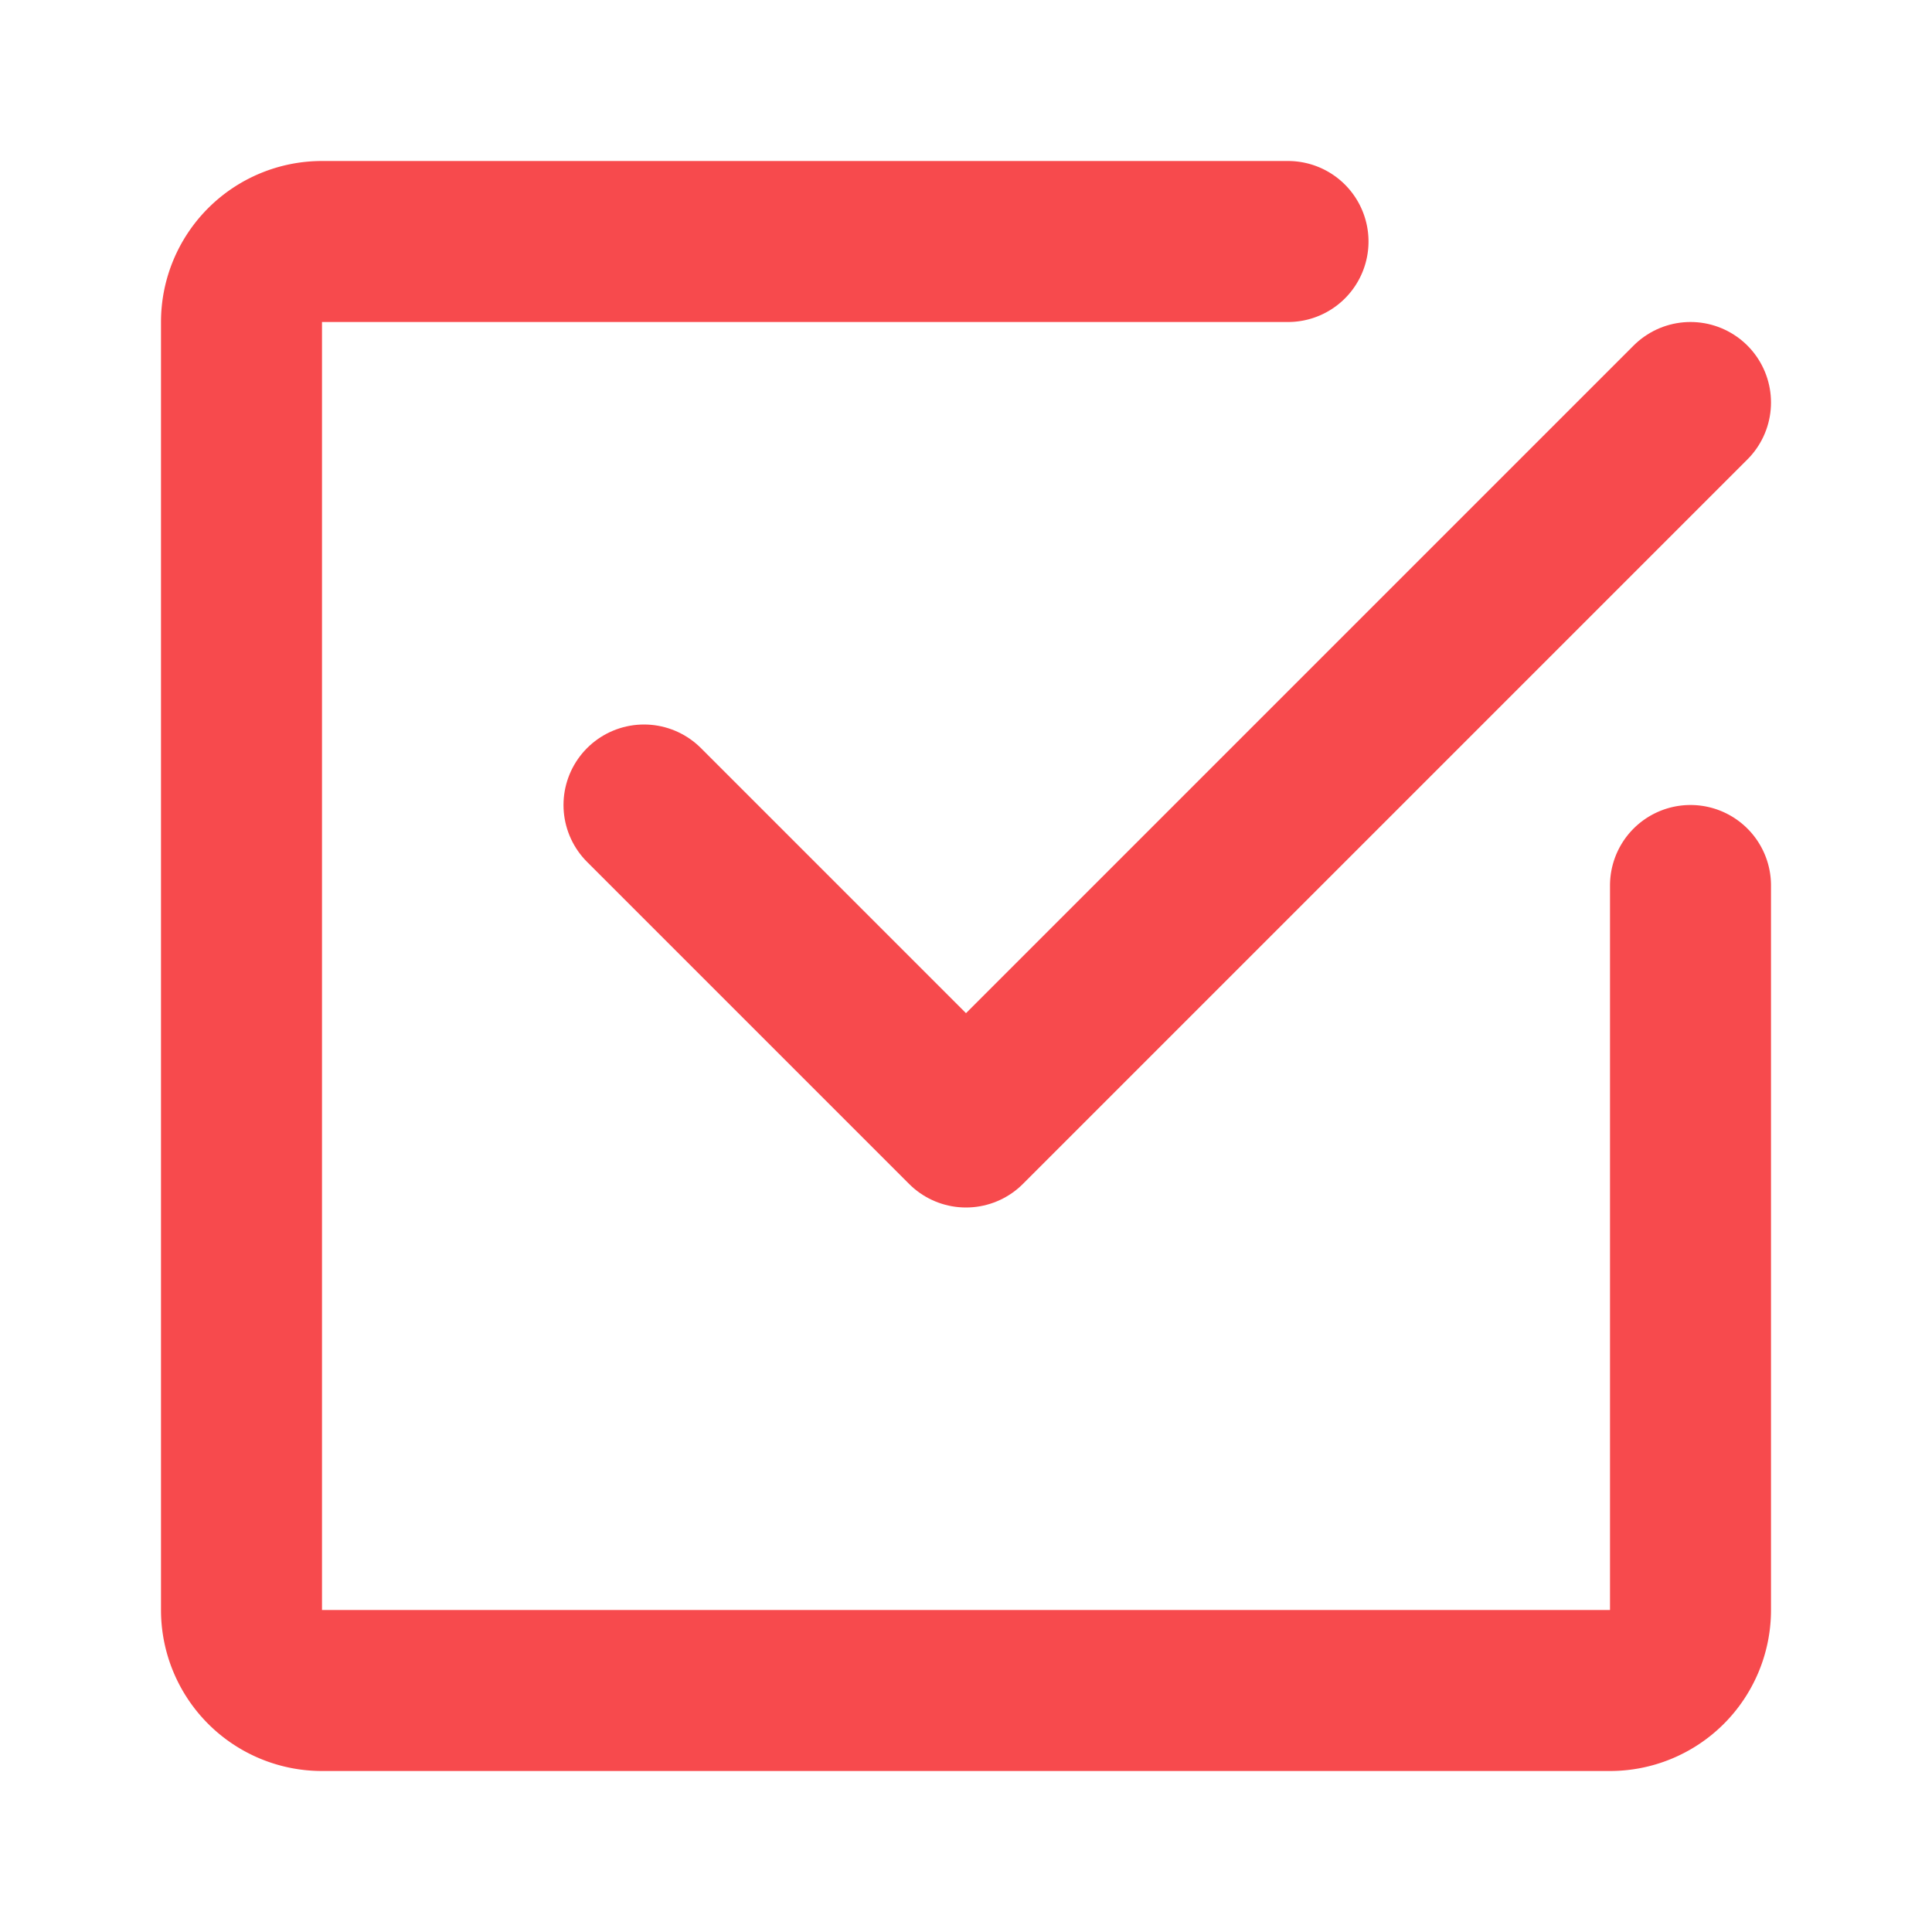 <?xml version="1.0" encoding="utf-8"?>
<!-- Uploaded to: SVG Repo, www.svgrepo.com, Generator: SVG Repo Mixer Tools -->
<svg fill="#000000" width="800px" height="800px" viewBox="0 0 24 24" id="check-mark-square-2" data-name="Flat Line" xmlns="http://www.w3.org/2000/svg" class="icon flat-line">
  <polyline id="primary" points="21 5 12 14 8 10" style="fill: none; stroke: #F74A4D; stroke-linecap: round; stroke-linejoin: round; stroke-width: 2;"></polyline>
  <path id="primary-2" data-name="primary" d="M21,11v9a1,1,0,0,1-1,1H4a1,1,0,0,1-1-1V4A1,1,0,0,1,4,3H16" style="fill: none; stroke: #F74A4D; stroke-linecap: round; stroke-linejoin: round; stroke-width: 2;"></path>
</svg>